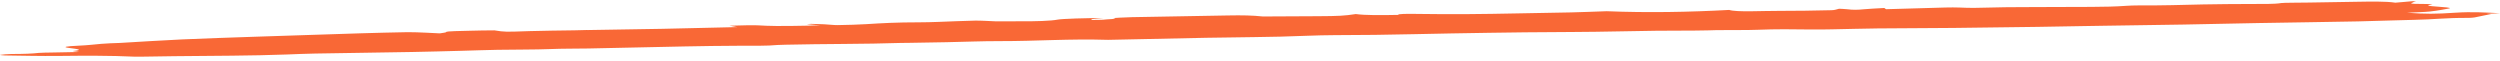 <svg width="453" height="11" viewBox="0 0 453 11" fill="none" xmlns="http://www.w3.org/2000/svg">
<path d="M106.42 5.446C110.942 5.373 115.515 5.312 119.968 5.224C124.473 5.134 128.866 5.02 133.568 4.911C132.993 4.805 132.658 4.743 132.195 4.657C134.529 4.597 136.554 4.498 138.93 4.669C140.209 4.761 146.567 4.688 148.66 4.574C148.326 4.555 148.008 4.538 147.734 4.518C147.21 4.478 146.652 4.437 146.249 4.391C146.172 4.382 146.824 4.323 146.97 4.325C147.785 4.342 148.617 4.363 149.287 4.397C150.196 4.444 151.157 4.559 151.766 4.549C153.62 4.518 155.61 4.464 156.983 4.376C159.763 4.198 162.5 4.044 166.541 4.046C167.674 4.046 168.892 4.008 169.956 3.971C172.23 3.894 174.332 3.783 176.7 3.736C177.704 3.716 179.223 3.822 180.484 3.868C181.625 3.865 182.998 3.845 184.285 3.859C187.692 3.892 190.523 3.782 191.638 3.555C192.376 3.406 196.864 3.25 200.038 3.281C199.198 3.347 198.314 3.398 197.833 3.462C197.55 3.5 197.868 3.56 197.919 3.611C198.588 3.6 199.721 3.602 199.85 3.577C200.373 3.479 202.999 3.445 201.755 3.282C201.643 3.267 203.814 3.136 205.135 3.11C210.858 2.998 216.658 2.909 222.39 2.802C225.247 2.748 226.946 2.79 228.834 2.986C232.188 2.97 235.492 2.954 238.795 2.937C242.613 2.916 243.592 2.864 245.668 2.548C247.461 2.787 250.25 2.76 253.373 2.698C253.193 2.501 254.857 2.488 257.268 2.526C263.163 2.62 268.912 2.55 274.618 2.434C277.938 2.365 281.37 2.323 284.648 2.249C286.741 2.201 288.663 2.117 291.134 2.033C298.599 2.331 306.038 2.193 313.323 1.801C314.764 2.236 319.235 1.957 322.306 1.971C325.455 1.985 328.759 1.915 331.856 1.85C332.56 1.835 332.723 1.692 333.229 1.587C333.263 1.589 334.259 1.619 334.67 1.671C335.803 1.813 336.575 1.795 337.802 1.673C338.6 1.593 339.93 1.538 341.432 1.448C341.586 1.558 341.68 1.631 341.749 1.668C345.344 1.565 348.888 1.458 352.5 1.362C353.264 1.342 354.499 1.337 355.074 1.366C356.927 1.461 358.541 1.431 360.42 1.372C364.195 1.254 368.382 1.311 372.2 1.269C376.465 1.221 381.544 1.332 385.174 1.06C385.748 1.017 386.795 0.975 387.567 0.98C391.755 1.007 395.375 0.892 399.194 0.803C401.879 0.74 404.899 0.74 407.774 0.722C409.919 0.709 412.15 0.768 413.368 0.552C413.737 0.487 416.646 0.49 418.396 0.463C421.228 0.417 424.025 0.365 426.865 0.324C429.473 0.287 432.279 0.214 434.038 0.487C435.299 0.378 436.226 0.296 437.17 0.216C437.375 0.216 437.59 0.219 437.796 0.22C437.616 0.279 437.333 0.338 437.298 0.398C437.238 0.536 435.514 0.74 439.778 0.725C440.078 0.725 440.842 0.81 440.722 0.826C438.499 1.08 441.897 1.185 443.373 1.345C443.819 1.393 444.085 1.473 443.819 1.524C442.807 1.716 441.82 1.913 440.284 2.087C439.426 2.184 437.538 2.236 436.131 2.309C439.632 2.557 441.228 2.545 444.986 2.298C447.86 2.111 450.349 2.258 453 2.397C452.03 2.441 451.25 2.477 450.46 2.513C450.786 2.522 451.087 2.529 451.404 2.538C450.417 2.744 449.456 2.951 448.401 3.156C448.229 3.191 447.655 3.243 447.303 3.241C443.004 3.219 441.194 3.527 437.461 3.594C433.943 3.656 430.777 3.809 427.285 3.877C421.339 3.995 415.239 4.07 409.241 4.176C404.676 4.257 400.232 4.369 395.667 4.449C390.794 4.534 385.86 4.598 380.935 4.671C379.734 4.689 378.558 4.709 377.374 4.729C374.654 4.776 371.977 4.832 369.223 4.869C364.195 4.94 359.141 5.012 354.045 5.061C349.463 5.105 344.786 5.105 340.213 5.151C337.399 5.181 334.722 5.266 331.951 5.316C330.689 5.34 329.273 5.362 328.038 5.343C324.769 5.292 321.774 5.267 318.548 5.394C316.746 5.464 314.138 5.437 311.075 5.459C310.32 5.476 308.707 5.541 307.111 5.539C302.323 5.531 297.879 5.586 293.228 5.689C287.908 5.807 282.031 5.803 276.402 5.856C274.197 5.878 272.009 5.906 269.838 5.943C265.291 6.021 260.658 6.085 256.265 6.192C251.528 6.308 246.852 6.354 241.85 6.368C238.529 6.377 235.363 6.561 231.991 6.639C228.945 6.709 225.71 6.743 222.57 6.791C221.257 6.812 219.902 6.819 218.606 6.846C212.866 6.964 207.151 7.086 201.428 7.208C201.205 7.213 200.948 7.224 200.794 7.22C193.569 7.002 187.966 7.461 181.111 7.451C177.927 7.446 174.735 7.583 171.509 7.647C169.158 7.695 166.764 7.731 164.379 7.77C164.045 7.776 163.65 7.768 163.375 7.777C156.743 8.002 149.192 7.937 142.354 8.102C141.839 8.114 141.153 8.124 140.887 8.151C139.076 8.337 136.442 8.28 133.885 8.29C130.607 8.304 127.304 8.349 124.138 8.412C118.243 8.528 112.478 8.677 106.566 8.786C104.318 8.827 102.061 8.793 99.616 8.894C97.016 9.002 93.292 8.97 90.143 9.025C87.878 9.065 85.767 9.149 83.545 9.207C80.619 9.282 77.71 9.367 74.699 9.42C68.864 9.524 62.935 9.601 57.109 9.703C55.316 9.734 53.669 9.809 52.021 9.872C45.621 10.114 38.465 10.107 31.532 10.182C29.962 10.199 28.443 10.231 26.881 10.251C26.015 10.262 24.848 10.291 24.273 10.265C19.931 10.061 15.393 10.083 10.476 10.137C7.421 10.169 4.101 10.09 0.918 10.05C0.523 10.046 -0.138 9.962 0.025 9.943C0.523 9.88 1.347 9.784 2.067 9.784C4.367 9.781 5.843 9.724 7.018 9.586C7.422 9.539 8.777 9.529 9.738 9.51C11.205 9.478 12.707 9.453 14.354 9.422C13.831 9.339 12.982 9.261 13.239 9.237C15.315 9.035 13.942 8.873 12.535 8.691C11.274 8.528 11.78 8.385 14.389 8.269C16.036 8.197 17.023 8.053 18.361 7.944C18.825 7.906 19.374 7.872 19.949 7.845C20.489 7.818 21.227 7.809 21.716 7.78C25.474 7.567 28.958 7.327 32.965 7.143C37.118 6.953 41.768 6.812 46.238 6.655C49.662 6.536 53.163 6.429 56.646 6.315C59.563 6.22 62.455 6.119 65.441 6.033C68.195 5.954 71.001 5.877 73.884 5.829C74.819 5.813 76.132 5.883 77.204 5.923C78.079 5.957 78.869 6.004 79.693 6.046C80.096 5.972 80.834 5.899 80.834 5.824C80.834 5.605 83.725 5.636 85.321 5.566C86.488 5.517 88.127 5.521 89.585 5.501C91.55 5.806 91.473 5.79 95.978 5.636C98.423 5.552 101.392 5.542 104.103 5.494C104.935 5.48 105.716 5.454 106.523 5.433L106.454 5.437L106.42 5.446Z" fill="#F96836"/>
</svg>
